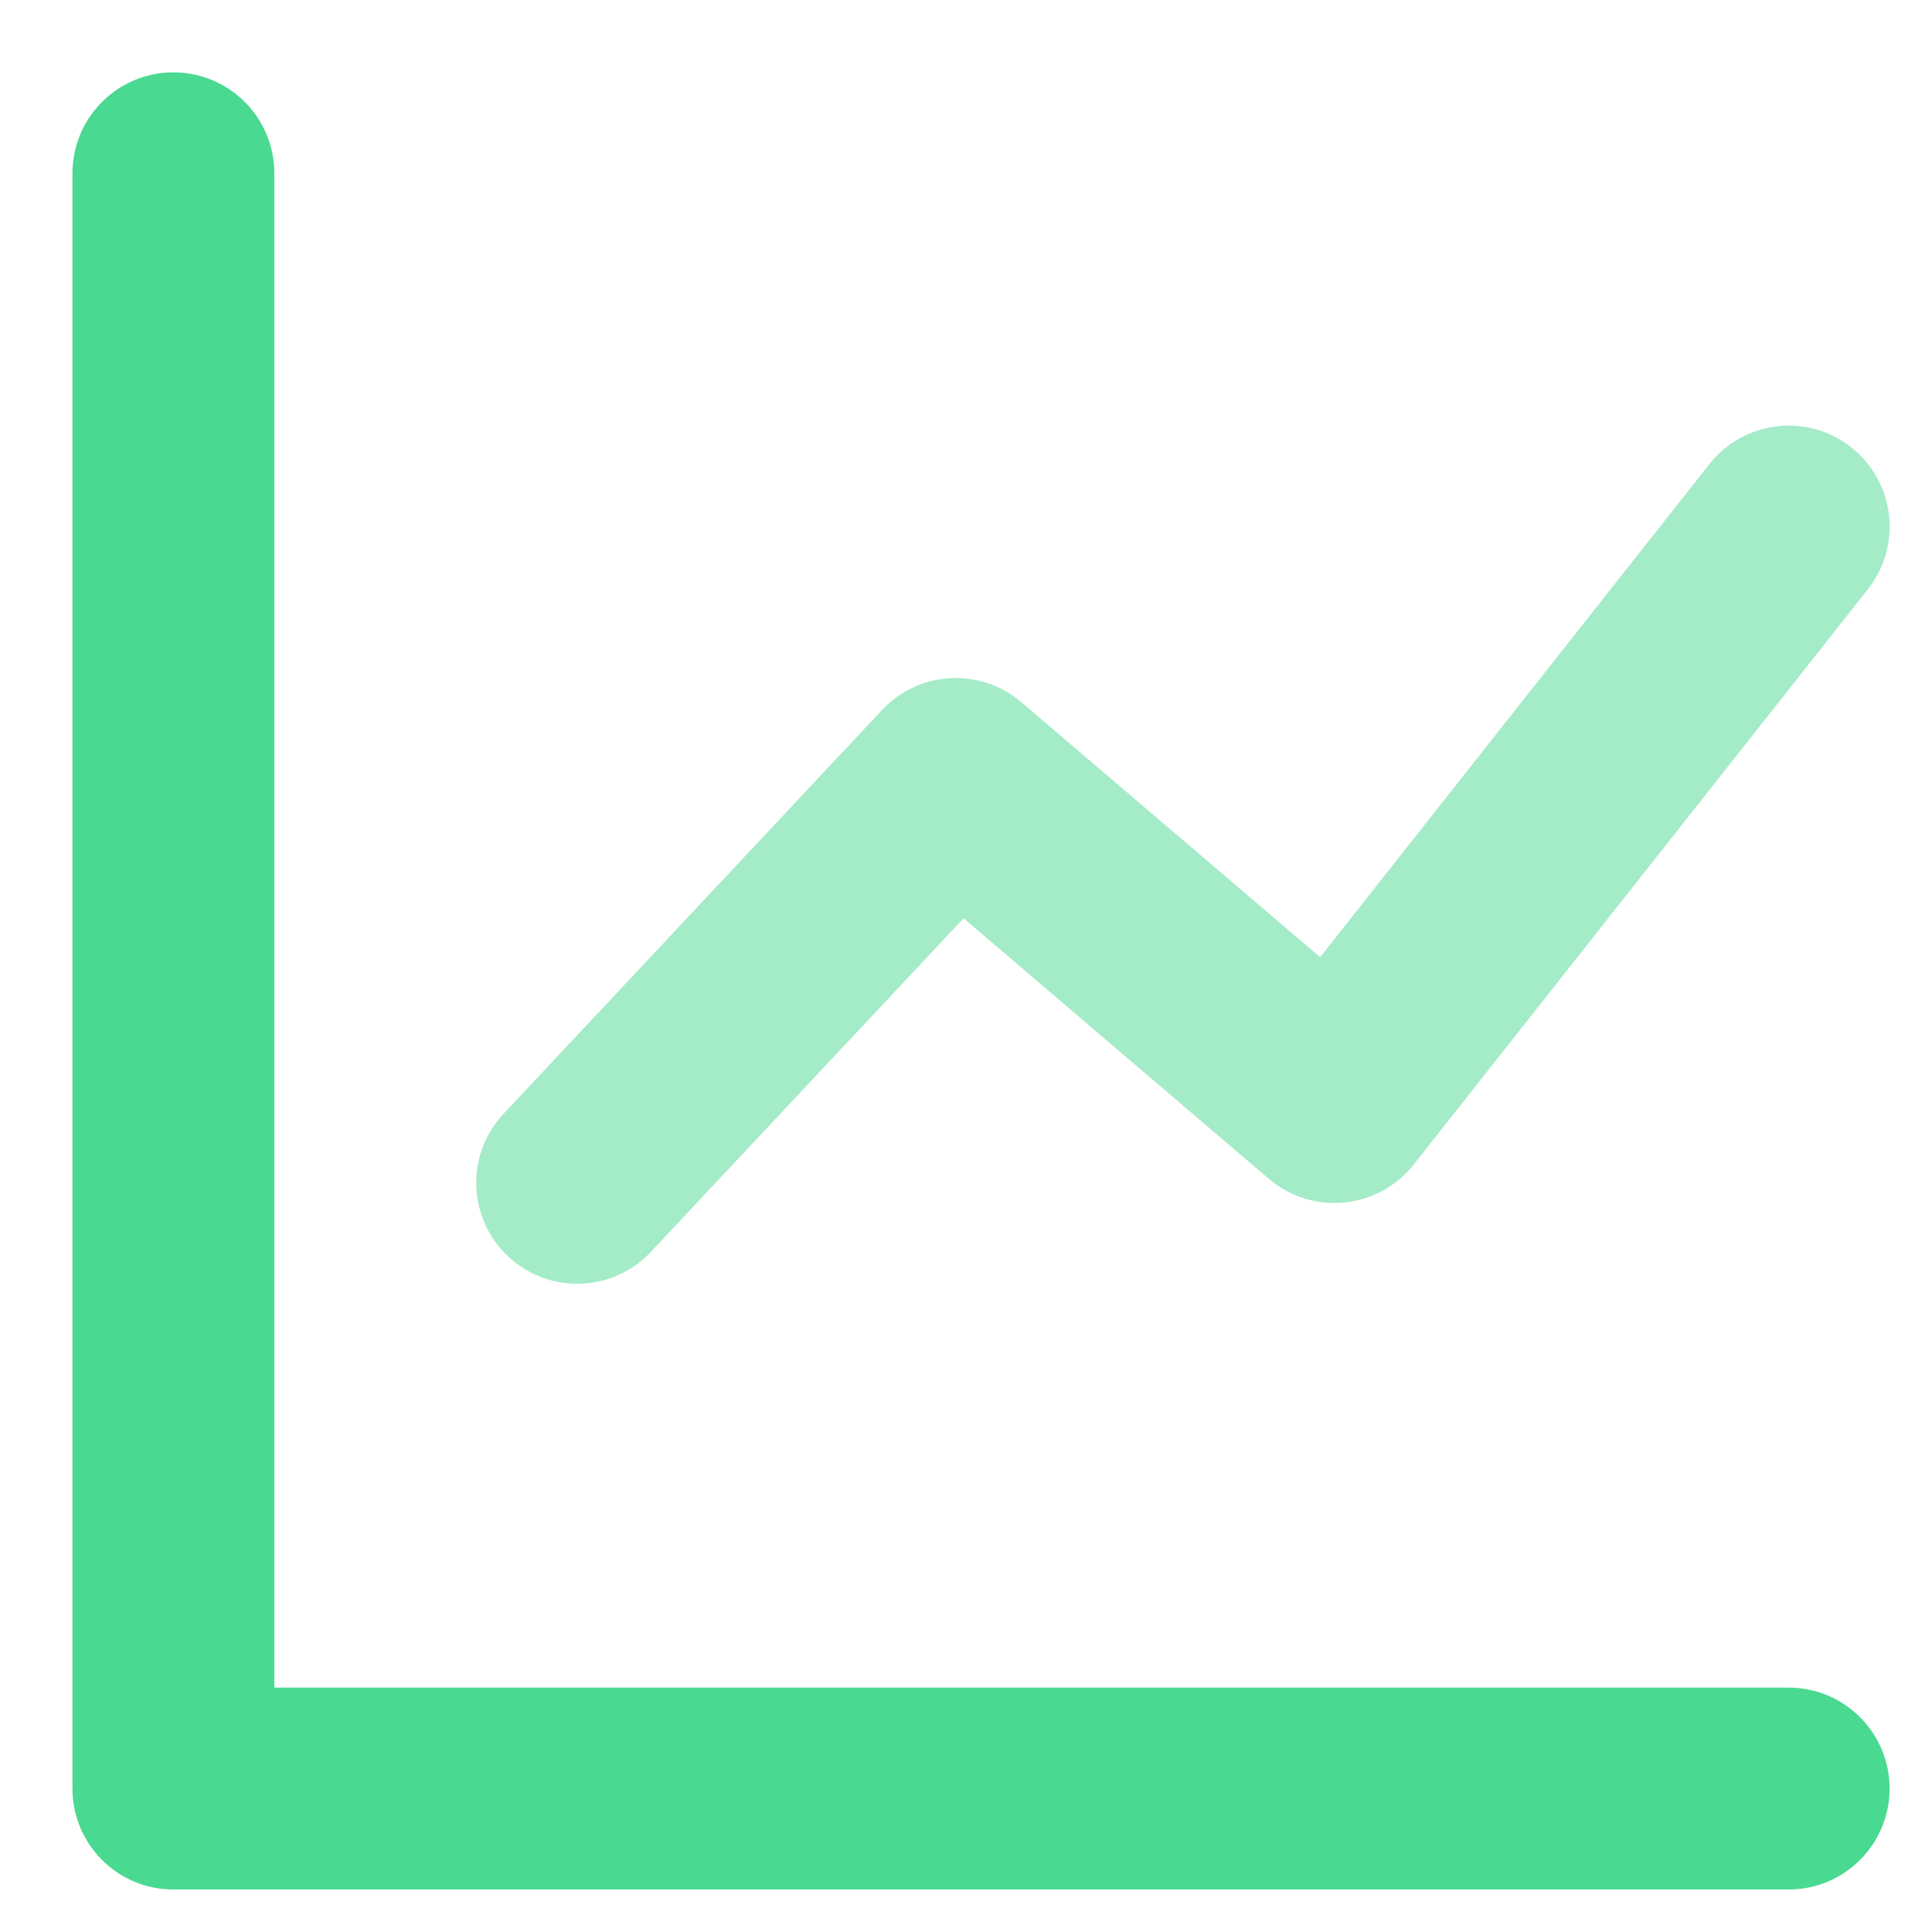 <svg width="20" height="20" viewBox="0 0 20 20" fill="none" xmlns="http://www.w3.org/2000/svg">
<path d="M2.84 17.47H18.516C19.093 17.47 19.561 17.938 19.561 18.515C19.561 19.093 19.093 19.56 18.516 19.56H1.795C1.218 19.56 0.75 19.093 0.75 18.515V1.794C0.75 1.217 1.218 0.749 1.795 0.749C2.372 0.749 2.84 1.217 2.84 1.794V17.47Z" fill="#4AD991"/>
<path opacity="0.5" d="M6.738 12.959C6.343 13.38 5.682 13.402 5.261 13.007C4.839 12.612 4.818 11.951 5.213 11.53L9.132 7.349C9.514 6.942 10.148 6.907 10.573 7.269L13.666 9.909L17.696 4.804C18.054 4.351 18.711 4.273 19.164 4.631C19.617 4.989 19.694 5.646 19.337 6.099L14.634 12.056C14.266 12.521 13.586 12.588 13.135 12.203L9.975 9.506L6.738 12.959Z" fill="#4AD991"/>
</svg>
